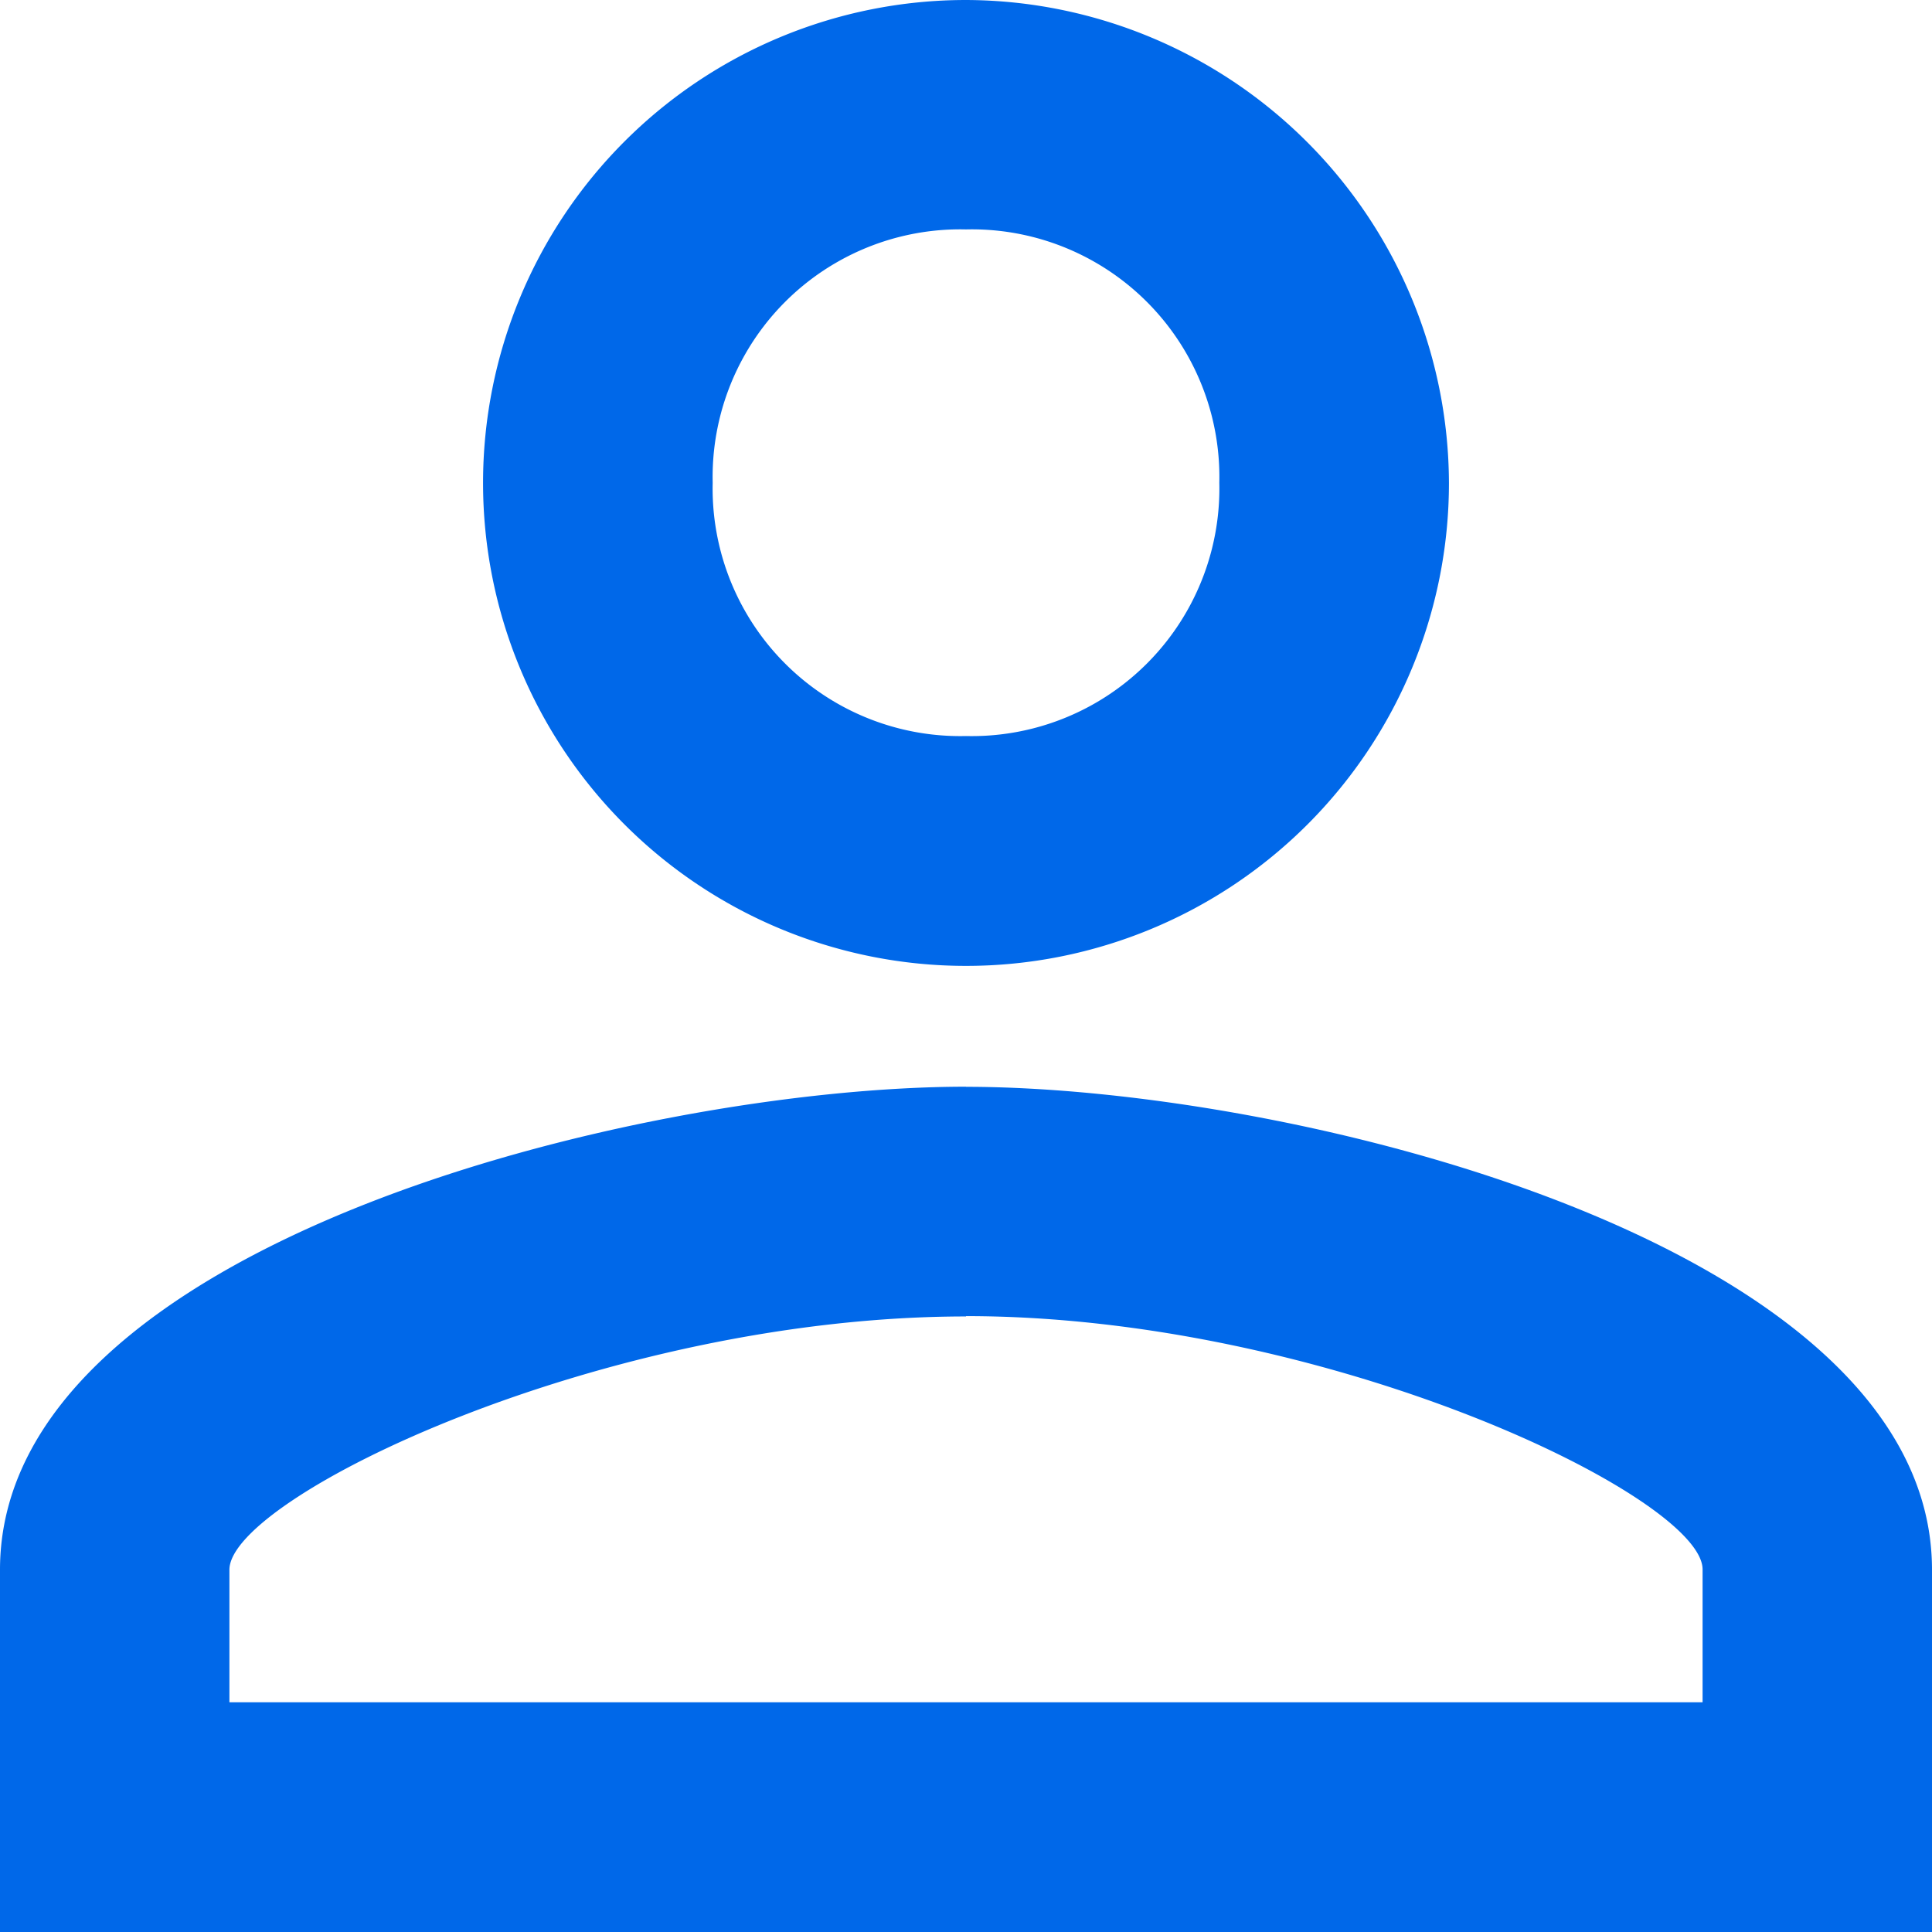 <svg xmlns="http://www.w3.org/2000/svg" width="17.542" height="17.542" viewBox="0 0 17.542 17.542"><defs><style>.a{fill:#0068e9;}</style></defs><path class="a" d="M8.771,2.083a2.248,2.248,0,0,1,2.3,2.3,2.248,2.248,0,0,1-2.3,2.3,2.248,2.248,0,0,1-2.3-2.3,2.248,2.248,0,0,1,2.3-2.3m0,9.867c3.289,0,6.688,1.645,6.688,2.3v1.206H2.083V14.253c0-.658,3.4-2.3,6.688-2.3M8.771,0a4.385,4.385,0,1,0,4.385,4.385A4.4,4.4,0,0,0,8.771,0Zm0,9.867C5.811,9.867,0,11.293,0,14.253v3.289H17.542V14.253c0-2.96-5.811-4.385-8.771-4.385Z"/></svg>